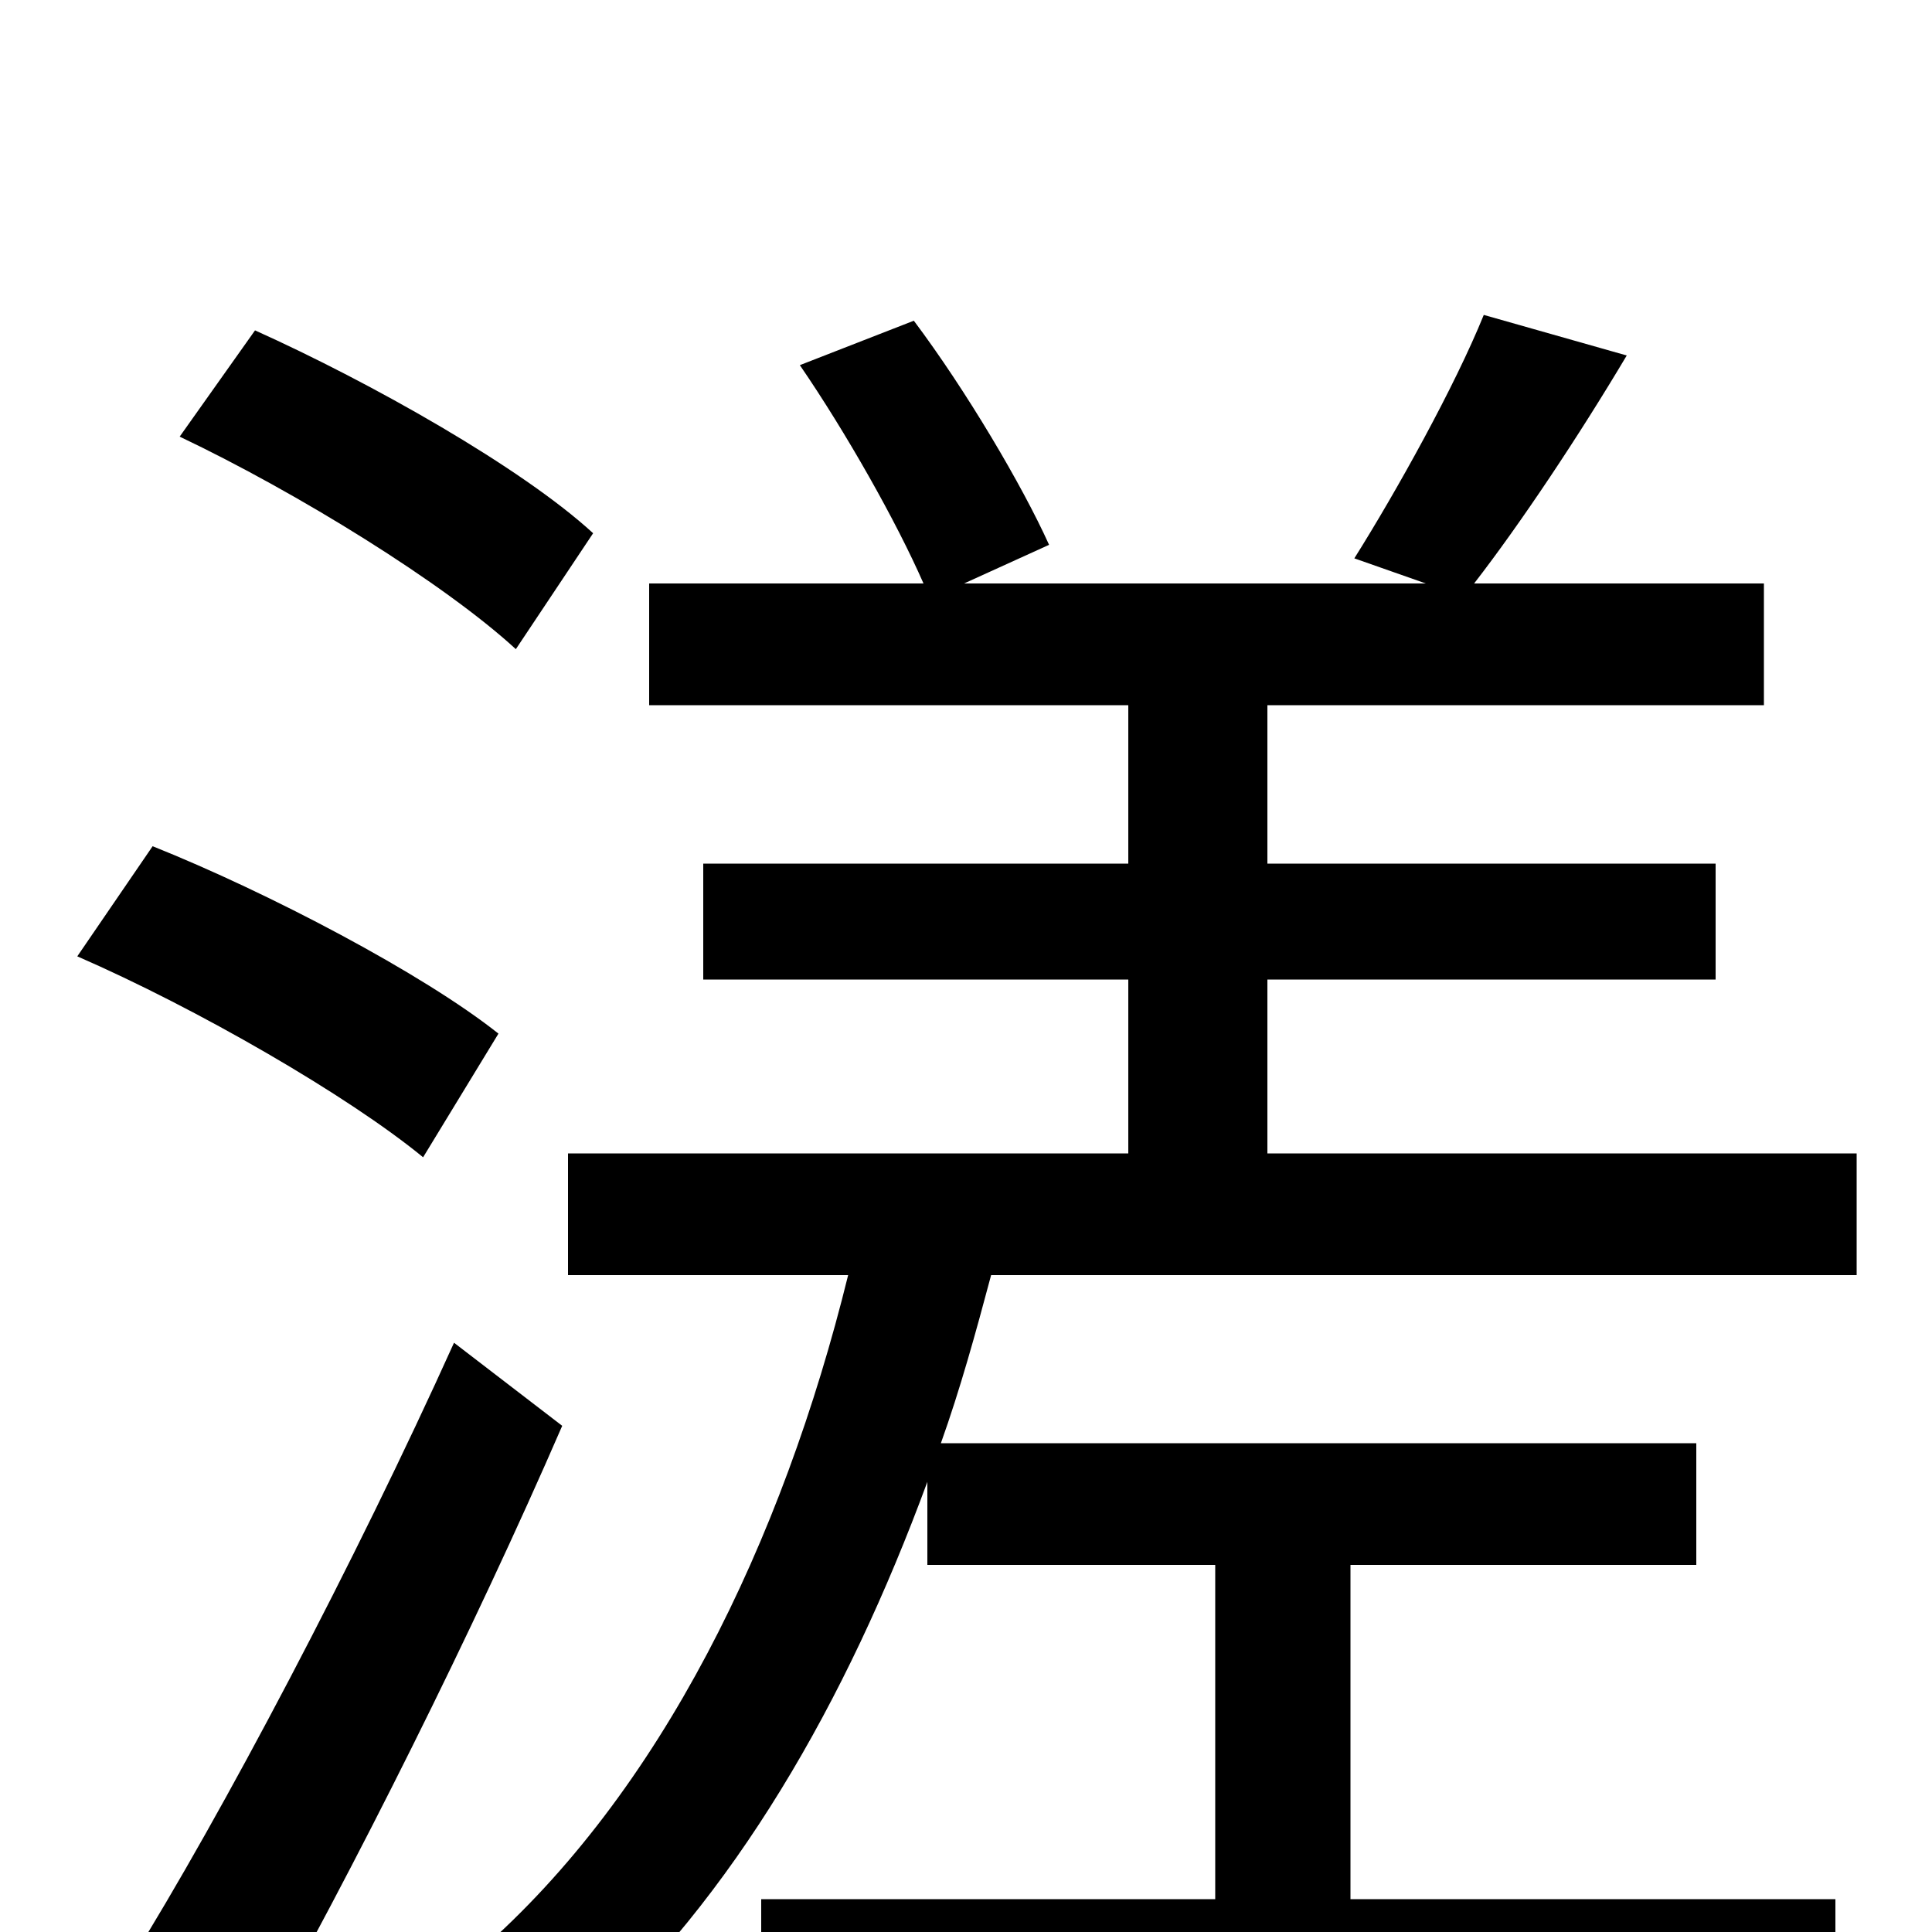 <svg xmlns="http://www.w3.org/2000/svg" viewBox="0 -1000 1000 1000">
	<path fill="#000000" d="M307 -724C270 -758 192 -802 132 -829L93 -774C154 -745 230 -698 267 -664ZM258 -465C219 -496 139 -538 79 -562L40 -505C102 -478 180 -433 219 -401ZM235 -305C184 -192 115 -61 67 16L131 60C183 -32 245 -156 291 -262ZM961 -340V-403H656V-493H888V-553H656V-635H913V-698H763C787 -729 817 -774 842 -816L768 -837C753 -800 723 -746 701 -711L738 -698H499L543 -718C529 -749 500 -798 473 -834L414 -811C438 -776 464 -730 478 -698H336V-635H584V-553H364V-493H584V-403H294V-340H439C405 -202 342 -72 248 10C265 20 288 40 300 54C380 -18 438 -119 480 -233V-190H629V-17H394V47H950V-17H699V-190H878V-253H487C497 -281 505 -310 513 -340Z"/>
</svg>